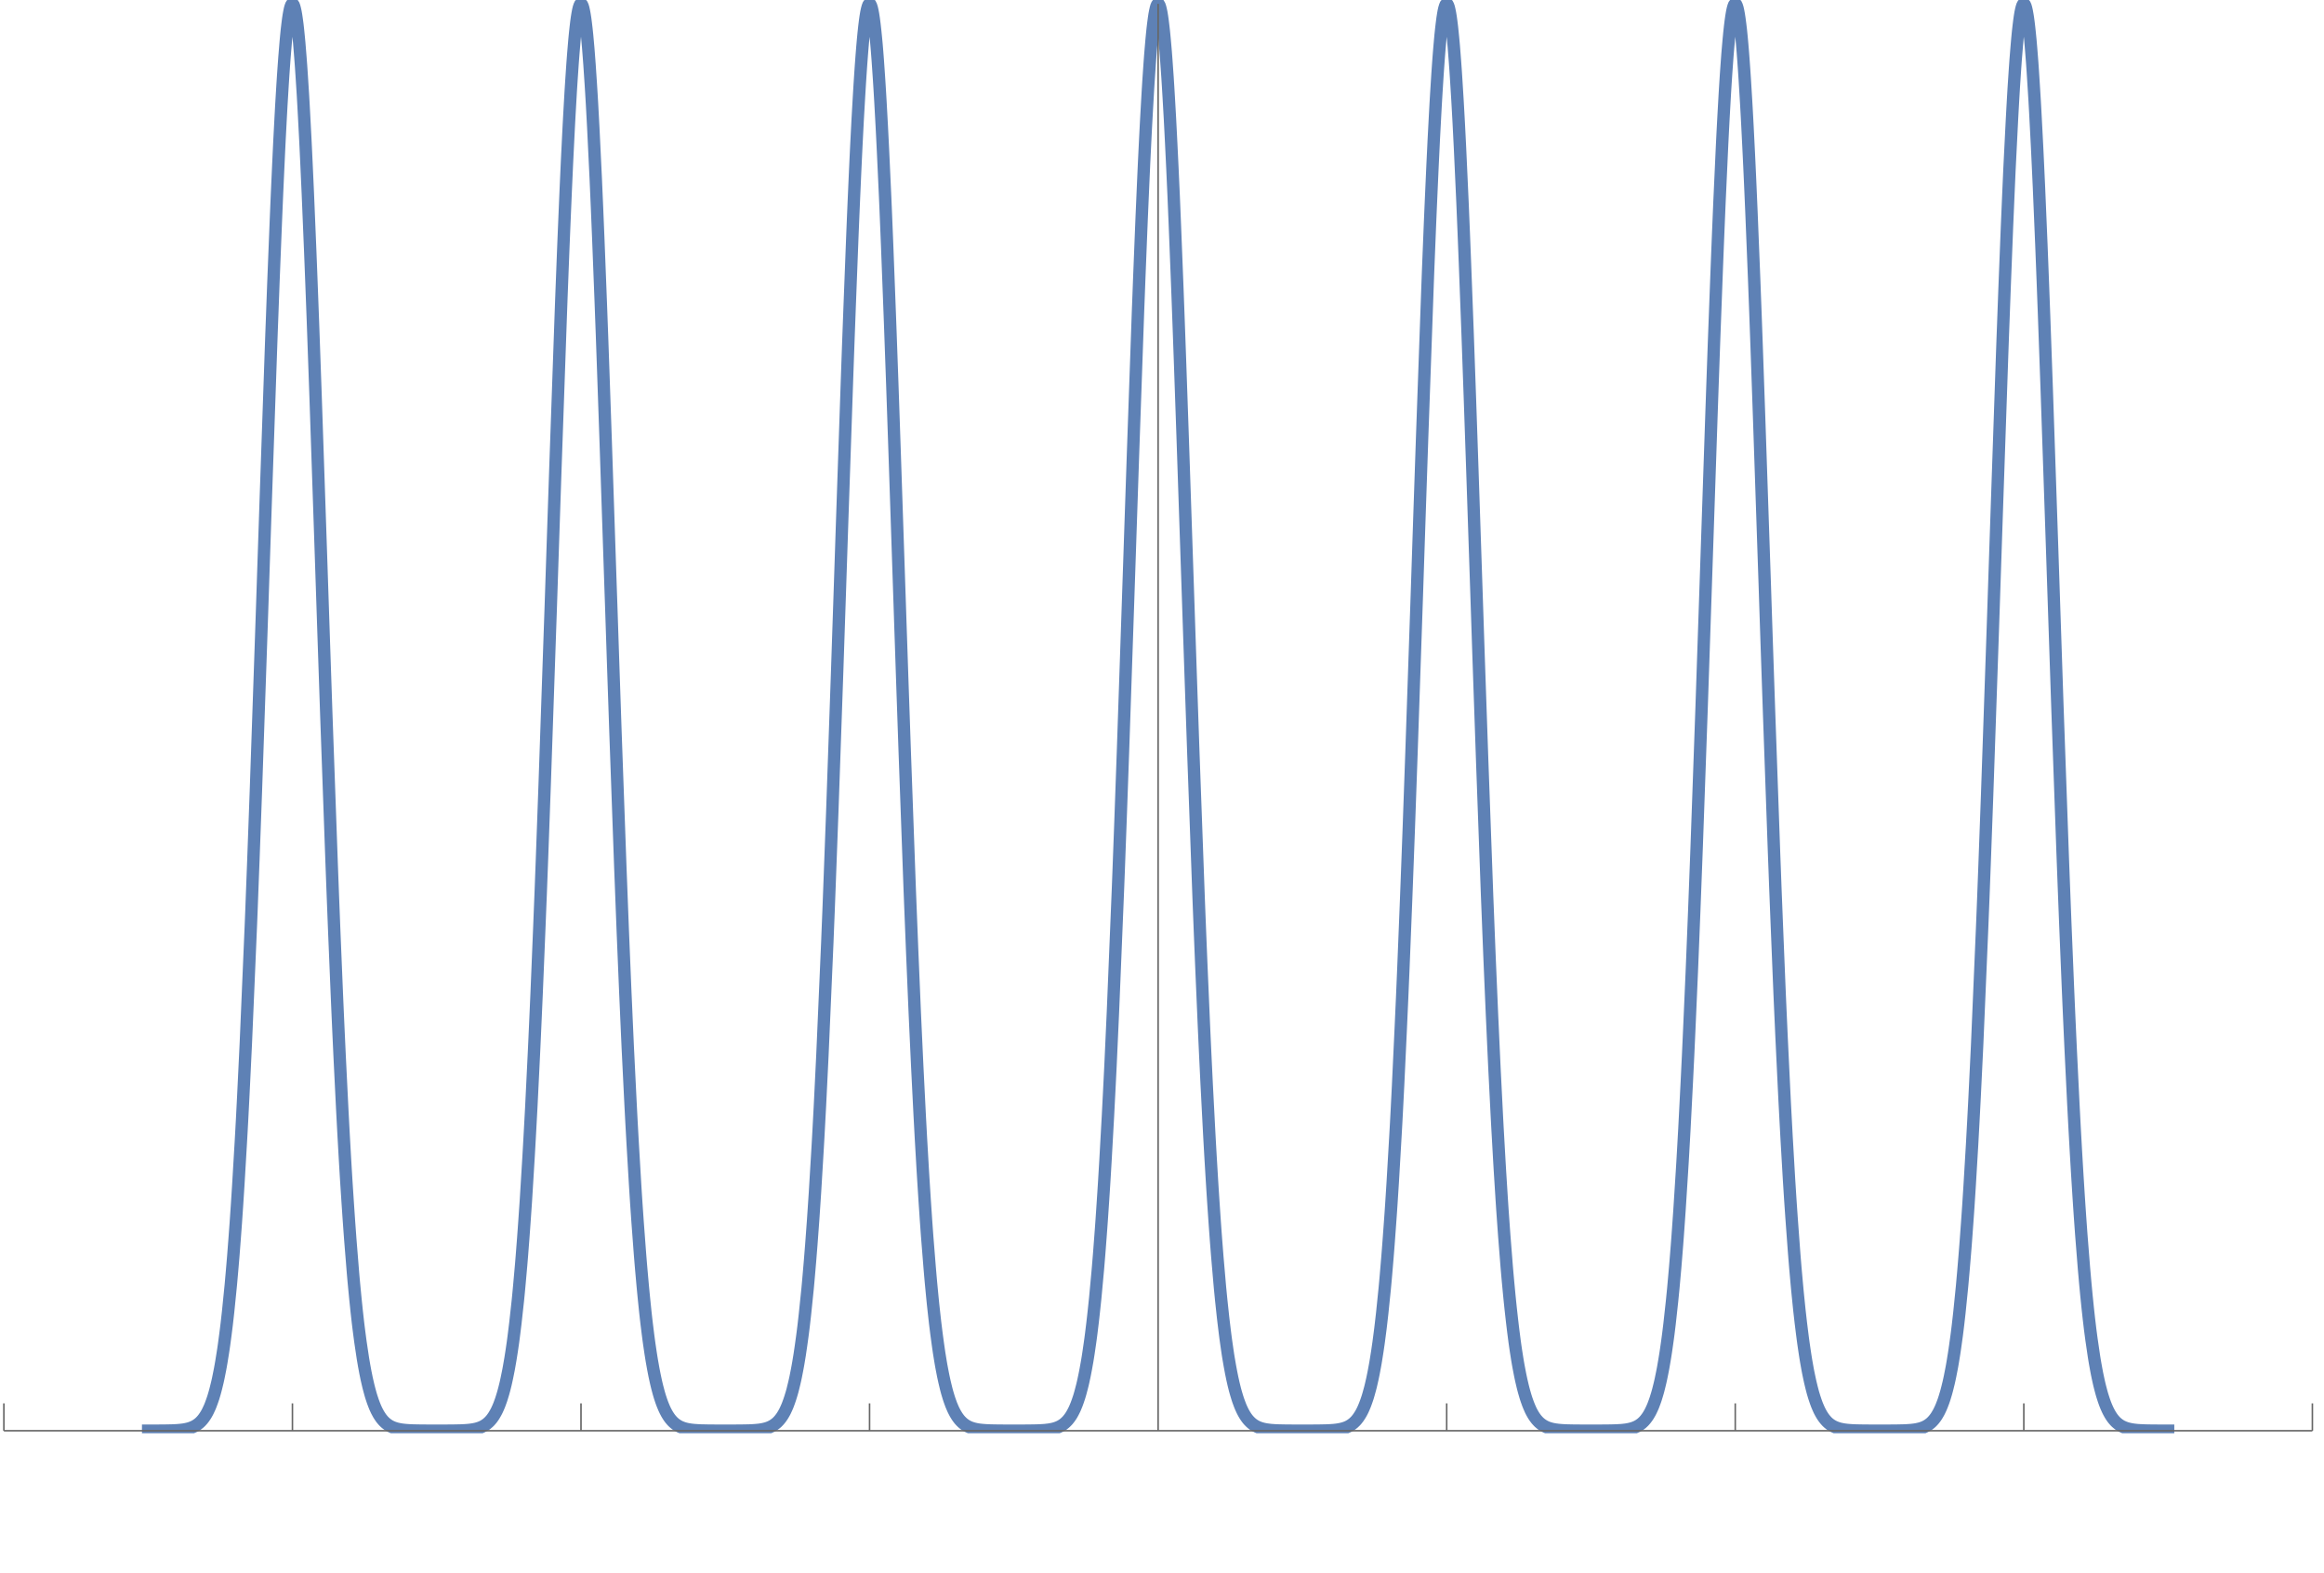 <?xml version="1.0" encoding="UTF-8"?>
<svg xmlns="http://www.w3.org/2000/svg" xmlns:xlink="http://www.w3.org/1999/xlink" width="300pt" height="203pt" viewBox="0 0 300 203" version="1.1">
<defs>
<clipPath id="clip1">
  <path d="M 11 0 L 288 0 L 288 185 L 11 185 Z M 11 0 "/>
</clipPath>
</defs>
<g id="surface91">
<g clip-path="url(#clip1)" clip-rule="nonzero">
<path style="fill:none;stroke-width:1.6;stroke-linecap:square;stroke-linejoin:miter;stroke:rgb(36.841%,50.677%,70.979%);stroke-opacity:1;stroke-miterlimit:3.25;" d="M 93.125 197.672 L 94.484 197.672 L 94.566 197.668 L 95.043 197.668 L 95.125 197.664 L 95.363 197.664 L 95.445 197.66 L 95.605 197.66 L 95.684 197.656 L 95.766 197.656 L 95.844 197.652 L 95.926 197.652 L 96.004 197.648 L 96.082 197.648 L 96.164 197.645 L 96.324 197.641 L 96.402 197.637 L 96.484 197.633 L 96.562 197.629 L 96.645 197.625 L 96.723 197.621 L 96.805 197.617 L 96.965 197.605 L 97.043 197.598 L 97.125 197.59 L 97.203 197.586 L 97.285 197.578 L 97.363 197.566 L 97.445 197.559 L 97.602 197.539 L 97.684 197.527 L 97.762 197.516 L 97.844 197.5 L 97.922 197.488 L 98.004 197.473 L 98.082 197.453 L 98.242 197.418 L 98.328 197.395 L 98.418 197.371 L 98.59 197.316 L 98.676 197.285 L 98.762 197.25 L 98.938 197.176 L 99.023 197.137 L 99.109 197.094 L 99.195 197.043 L 99.285 196.992 L 99.371 196.938 L 99.457 196.879 L 99.629 196.75 L 99.719 196.676 L 99.805 196.598 L 99.891 196.516 L 99.977 196.426 L 100.062 196.332 L 100.152 196.23 L 100.324 196.008 L 100.41 195.883 L 100.496 195.754 L 100.586 195.613 L 100.672 195.465 L 100.758 195.309 L 100.844 195.141 L 101.016 194.773 L 101.105 194.574 L 101.191 194.359 L 101.363 193.895 L 101.449 193.645 L 101.539 193.379 L 101.711 192.797 L 101.797 192.484 L 101.883 192.152 L 102.059 191.434 L 102.145 191.047 L 102.23 190.641 L 102.406 189.758 L 102.492 189.285 L 102.578 188.789 L 102.75 187.719 L 102.84 187.145 L 102.926 186.547 L 103.098 185.262 L 103.184 184.578 L 103.273 183.859 L 103.445 182.332 L 103.793 178.875 L 103.871 177.988 L 103.953 177.066 L 104.117 175.125 L 104.195 174.105 L 104.277 173.047 L 104.441 170.828 L 104.52 169.668 L 104.602 168.465 L 104.762 165.957 L 105.086 160.48 L 105.168 159.016 L 105.25 157.512 L 105.41 154.387 L 105.734 147.676 L 106.383 132.461 L 106.465 130.402 L 106.543 128.312 L 106.707 124.035 L 107.031 115.152 L 107.676 96.355 L 107.758 93.945 L 107.84 91.523 L 108 86.676 L 108.324 76.984 L 108.973 58.188 L 109.051 55.988 L 109.133 53.816 L 109.289 49.578 L 109.609 41.57 L 109.688 39.684 L 109.766 37.844 L 109.926 34.324 L 110.004 32.648 L 110.082 31.031 L 110.242 27.977 L 110.32 26.547 L 110.402 25.184 L 110.48 23.887 L 110.559 22.66 L 110.641 21.504 L 110.719 20.422 L 110.879 18.484 L 110.957 17.629 L 111.035 16.848 L 111.117 16.152 L 111.195 15.531 L 111.273 14.996 L 111.355 14.539 L 111.434 14.164 L 111.512 13.875 L 111.594 13.664 L 111.672 13.543 L 111.75 13.5 L 111.828 13.543 L 111.91 13.668 L 111.988 13.879 L 112.066 14.172 L 112.148 14.547 L 112.227 15.004 L 112.305 15.543 L 112.387 16.16 L 112.465 16.859 L 112.543 17.641 L 112.625 18.496 L 112.781 20.438 L 112.863 21.523 L 112.941 22.68 L 113.102 25.203 L 113.18 26.57 L 113.258 28 L 113.418 31.055 L 113.496 32.672 L 113.574 34.352 L 113.734 37.871 L 114.051 45.52 L 114.137 47.719 L 114.223 49.961 L 114.398 54.582 L 114.742 64.25 L 115.43 84.605 L 115.602 89.77 L 115.773 94.914 L 116.117 105.078 L 116.809 124.391 L 116.895 126.676 L 116.98 128.922 L 117.152 133.312 L 117.496 141.625 L 117.582 143.602 L 117.668 145.539 L 117.84 149.281 L 118.184 156.246 L 118.27 157.879 L 118.355 159.469 L 118.527 162.512 L 118.613 163.969 L 118.699 165.383 L 118.875 168.086 L 118.961 169.371 L 119.047 170.617 L 119.219 172.984 L 119.562 177.25 L 119.641 178.156 L 119.723 179.031 L 119.883 180.691 L 119.965 181.477 L 120.043 182.234 L 120.203 183.66 L 120.285 184.332 L 120.367 184.98 L 120.527 186.195 L 120.848 188.344 L 120.93 188.824 L 121.008 189.281 L 121.168 190.145 L 121.25 190.543 L 121.328 190.93 L 121.492 191.641 L 121.57 191.973 L 121.652 192.289 L 121.812 192.879 L 121.891 193.152 L 121.973 193.41 L 122.133 193.891 L 122.215 194.109 L 122.293 194.32 L 122.453 194.711 L 122.535 194.887 L 122.613 195.059 L 122.777 195.367 L 122.855 195.512 L 122.938 195.648 L 123.098 195.895 L 123.176 196.008 L 123.258 196.117 L 123.418 196.312 L 123.5 196.402 L 123.578 196.484 L 123.66 196.562 L 123.738 196.637 L 123.82 196.707 L 123.902 196.773 L 124.062 196.891 L 124.141 196.945 L 124.223 196.996 L 124.301 197.043 L 124.383 197.09 L 124.465 197.129 L 124.543 197.168 L 124.703 197.238 L 124.793 197.273 L 124.879 197.305 L 125.051 197.359 L 125.141 197.387 L 125.227 197.41 L 125.402 197.449 L 125.488 197.469 L 125.66 197.5 L 125.75 197.516 L 125.836 197.531 L 125.922 197.543 L 126.098 197.562 L 126.184 197.574 L 126.273 197.582 L 126.531 197.605 L 126.621 197.609 L 126.707 197.617 L 126.793 197.621 L 126.883 197.625 L 127.141 197.637 L 127.23 197.641 L 127.402 197.648 L 127.492 197.648 L 127.578 197.652 L 127.664 197.652 L 127.75 197.656 L 127.84 197.656 L 127.926 197.66 L 128.102 197.66 L 128.188 197.664 L 128.359 197.664 L 128.449 197.668 L 128.973 197.668 L 129.059 197.672 L 131.73 197.672 L 131.816 197.668 L 132.242 197.668 L 132.328 197.664 L 132.586 197.664 L 132.672 197.66 L 132.84 197.66 L 132.926 197.656 L 133.012 197.656 L 133.098 197.652 L 133.184 197.652 L 133.27 197.648 L 133.355 197.648 L 133.441 197.645 L 133.523 197.641 L 134.039 197.617 L 134.125 197.609 L 134.211 197.605 L 134.379 197.59 L 134.637 197.566 L 134.895 197.531 L 135.062 197.508 L 135.148 197.492 L 135.234 197.473 L 135.32 197.457 L 135.492 197.418 L 135.578 197.395 L 135.746 197.344 L 135.828 197.32 L 135.906 197.293 L 135.988 197.262 L 136.066 197.23 L 136.148 197.195 L 136.227 197.16 L 136.387 197.078 L 136.465 197.035 L 136.547 196.984 L 136.625 196.934 L 136.703 196.879 L 136.785 196.824 L 136.863 196.762 L 137.023 196.625 L 137.102 196.551 L 137.184 196.473 L 137.262 196.387 L 137.344 196.297 L 137.422 196.203 L 137.504 196.102 L 137.66 195.883 L 137.742 195.762 L 137.82 195.633 L 137.98 195.355 L 138.059 195.207 L 138.141 195.047 L 138.301 194.699 L 138.379 194.512 L 138.461 194.312 L 138.617 193.883 L 138.699 193.652 L 138.777 193.406 L 138.938 192.879 L 139.016 192.598 L 139.098 192.297 L 139.258 191.656 L 139.336 191.309 L 139.414 190.949 L 139.574 190.172 L 139.656 189.758 L 139.734 189.32 L 139.895 188.391 L 139.973 187.895 L 140.055 187.375 L 140.215 186.273 L 140.293 185.684 L 140.371 185.07 L 140.531 183.77 L 140.852 180.844 L 140.938 179.973 L 141.023 179.066 L 141.195 177.145 L 141.285 176.125 L 141.371 175.07 L 141.543 172.844 L 141.629 171.668 L 141.715 170.453 L 141.891 167.898 L 142.234 162.277 L 142.32 160.762 L 142.406 159.203 L 142.582 155.957 L 142.926 148.926 L 143.012 147.059 L 143.098 145.152 L 143.273 141.203 L 143.617 132.816 L 143.703 130.625 L 143.793 128.391 L 143.965 123.824 L 144.309 114.309 L 145 94.148 L 145.09 91.566 L 145.176 88.977 L 145.348 83.793 L 145.695 73.473 L 146.387 53.719 L 146.465 51.547 L 146.547 49.414 L 146.707 45.262 L 146.789 43.254 L 146.871 41.289 L 147.031 37.516 L 147.113 35.711 L 147.191 33.957 L 147.355 30.637 L 147.434 29.066 L 147.516 27.566 L 147.676 24.762 L 147.758 23.469 L 147.84 22.246 L 147.918 21.098 L 148 20.023 L 148.082 19.031 L 148.16 18.113 L 148.242 17.277 L 148.324 16.523 L 148.402 15.848 L 148.484 15.258 L 148.566 14.754 L 148.645 14.332 L 148.727 13.996 L 148.809 13.746 L 148.887 13.586 L 148.969 13.508 L 149.051 13.516 L 149.129 13.613 L 149.211 13.793 L 149.293 14.062 L 149.371 14.414 L 149.453 14.855 L 149.535 15.379 L 149.613 15.984 L 149.695 16.676 L 149.777 17.449 L 149.855 18.301 L 149.938 19.234 L 150.016 20.246 L 150.098 21.332 L 150.258 23.734 L 150.34 25.047 L 150.422 26.43 L 150.582 29.395 L 150.906 36.086 L 150.984 37.906 L 151.066 39.777 L 151.227 43.676 L 151.551 52.004 L 151.629 54.141 L 151.711 56.312 L 151.867 60.738 L 152.184 69.871 L 152.816 88.738 L 152.898 91.105 L 152.977 93.473 L 153.133 98.184 L 153.449 107.461 L 154.082 125.094 L 154.164 127.184 L 154.242 129.246 L 154.398 133.273 L 154.715 140.945 L 154.797 142.777 L 154.875 144.574 L 155.031 148.059 L 155.352 154.594 L 155.43 156.137 L 155.508 157.641 L 155.668 160.539 L 155.984 165.891 L 156.062 167.141 L 156.141 168.352 L 156.301 170.668 L 156.617 174.895 L 156.703 175.949 L 156.789 176.965 L 156.961 178.887 L 157.047 179.797 L 157.133 180.668 L 157.301 182.312 L 157.387 183.086 L 157.473 183.828 L 157.645 185.219 L 157.73 185.871 L 157.816 186.496 L 157.988 187.66 L 158.074 188.207 L 158.16 188.727 L 158.332 189.691 L 158.418 190.141 L 158.504 190.57 L 158.676 191.367 L 158.762 191.734 L 158.848 192.082 L 159.02 192.73 L 159.105 193.027 L 159.191 193.312 L 159.363 193.832 L 159.449 194.07 L 159.535 194.297 L 159.707 194.715 L 159.793 194.906 L 159.879 195.086 L 160.051 195.414 L 160.137 195.562 L 160.223 195.703 L 160.309 195.836 L 160.395 195.961 L 160.48 196.078 L 160.566 196.188 L 160.738 196.387 L 160.824 196.477 L 160.91 196.562 L 160.996 196.641 L 161.082 196.715 L 161.168 196.785 L 161.254 196.852 L 161.426 196.965 L 161.512 197.02 L 161.594 197.066 L 161.68 197.113 L 161.766 197.156 L 161.852 197.195 L 161.938 197.23 L 162.109 197.297 L 162.191 197.324 L 162.27 197.352 L 162.352 197.375 L 162.43 197.398 L 162.512 197.418 L 162.59 197.438 L 162.75 197.473 L 162.832 197.488 L 162.91 197.5 L 162.992 197.516 L 163.07 197.527 L 163.152 197.539 L 163.23 197.551 L 163.395 197.57 L 163.473 197.578 L 163.555 197.586 L 163.633 197.594 L 163.715 197.598 L 163.793 197.605 L 163.875 197.609 L 164.035 197.621 L 164.113 197.625 L 164.195 197.629 L 164.273 197.633 L 164.355 197.637 L 164.434 197.641 L 164.516 197.645 L 164.676 197.648 L 164.754 197.648 L 164.836 197.652 L 164.914 197.652 L 164.996 197.656 L 165.074 197.656 L 165.156 197.66 L 165.316 197.66 L 165.395 197.664 L 165.637 197.664 L 165.715 197.668 L 166.195 197.668 L 166.277 197.672 L 168.977 197.672 L 169.062 197.668 L 169.496 197.668 L 169.582 197.664 L 169.844 197.664 L 169.93 197.66 L 170.105 197.66 L 170.191 197.656 L 170.277 197.656 L 170.363 197.652 L 170.453 197.652 L 170.625 197.645 L 170.711 197.645 L 170.797 197.641 L 170.887 197.637 L 171.145 197.625 L 171.234 197.621 L 171.32 197.613 L 171.406 197.609 L 171.492 197.602 L 171.582 197.594 L 171.926 197.562 L 172.102 197.539 L 172.188 197.527 L 172.273 197.512 L 172.363 197.496 L 172.535 197.465 L 172.621 197.445 L 172.797 197.402 L 172.883 197.379 L 172.965 197.355 L 173.137 197.301 L 173.223 197.266 L 173.309 197.234 L 173.477 197.16 L 173.562 197.117 L 173.734 197.023 L 173.82 196.973 L 173.902 196.914 L 173.988 196.855 L 174.16 196.723 L 174.246 196.652 L 174.332 196.574 L 174.414 196.488 L 174.5 196.402 L 174.586 196.305 L 174.672 196.203 L 174.844 195.98 L 174.926 195.859 L 175.012 195.73 L 175.098 195.59 L 175.184 195.441 L 175.27 195.285 L 175.355 195.121 L 175.523 194.758 L 175.609 194.559 L 175.695 194.352 L 175.863 193.895 L 175.949 193.645 L 176.035 193.383 L 176.207 192.816 L 176.293 192.508 L 176.375 192.184 L 176.547 191.48 L 176.633 191.102 L 176.719 190.703 L 176.887 189.848 L 176.973 189.387 L 177.059 188.902 L 177.23 187.863 L 177.312 187.305 L 177.398 186.723 L 177.57 185.48 L 177.656 184.812 L 177.742 184.121 L 177.91 182.641 L 178.254 179.301 L 178.332 178.441 L 178.41 177.555 L 178.57 175.684 L 178.648 174.699 L 178.73 173.684 L 178.887 171.547 L 178.969 170.426 L 179.047 169.273 L 179.207 166.855 L 179.523 161.59 L 179.605 160.18 L 179.684 158.734 L 179.844 155.727 L 180.16 149.27 L 180.797 134.609 L 180.875 132.621 L 180.957 130.602 L 181.113 126.473 L 181.434 117.867 L 182.07 99.586 L 182.148 97.23 L 182.227 94.867 L 182.387 90.113 L 182.703 80.582 L 183.34 61.914 L 183.426 59.473 L 183.512 57.066 L 183.688 52.355 L 184.031 43.453 L 184.117 41.352 L 184.203 39.309 L 184.375 35.402 L 184.461 33.547 L 184.547 31.754 L 184.719 28.391 L 184.809 26.82 L 184.895 25.324 L 184.98 23.91 L 185.066 22.582 L 185.152 21.336 L 185.238 20.176 L 185.324 19.102 L 185.41 18.121 L 185.496 17.23 L 185.582 16.43 L 185.668 15.727 L 185.754 15.117 L 185.84 14.605 L 185.93 14.188 L 186.016 13.871 L 186.102 13.648 L 186.188 13.527 L 186.273 13.504 L 186.359 13.578 L 186.445 13.754 L 186.531 14.023 L 186.617 14.395 L 186.703 14.863 L 186.789 15.426 L 186.875 16.086 L 186.961 16.84 L 187.047 17.688 L 187.137 18.625 L 187.223 19.656 L 187.309 20.773 L 187.48 23.273 L 187.566 24.645 L 187.652 26.102 L 187.824 29.246 L 187.91 30.934 L 187.996 32.688 L 188.168 36.406 L 188.258 38.363 L 188.344 40.379 L 188.516 44.582 L 188.859 53.582 L 188.941 55.777 L 189.02 58.008 L 189.184 62.555 L 189.504 71.91 L 190.148 91.137 L 190.227 93.543 L 190.309 95.945 L 190.469 100.715 L 190.793 110.086 L 191.434 127.781 L 191.516 129.867 L 191.598 131.922 L 191.758 135.934 L 192.078 143.543 L 192.16 145.355 L 192.242 147.129 L 192.402 150.566 L 192.723 156.984 L 192.805 158.496 L 192.883 159.965 L 193.047 162.789 L 193.125 164.148 L 193.207 165.465 L 193.367 167.992 L 193.449 169.199 L 193.527 170.367 L 193.688 172.602 L 194.012 176.656 L 194.098 177.664 L 194.184 178.629 L 194.359 180.457 L 194.445 181.316 L 194.535 182.145 L 194.707 183.695 L 194.797 184.422 L 194.883 185.117 L 195.059 186.422 L 195.145 187.031 L 195.23 187.613 L 195.406 188.695 L 195.492 189.203 L 195.582 189.684 L 195.754 190.574 L 195.844 190.988 L 195.93 191.379 L 196.105 192.109 L 196.191 192.445 L 196.277 192.762 L 196.453 193.348 L 196.539 193.617 L 196.629 193.875 L 196.801 194.344 L 196.891 194.555 L 196.977 194.758 L 197.062 194.949 L 197.152 195.129 L 197.238 195.297 L 197.324 195.457 L 197.5 195.746 L 197.586 195.879 L 197.676 196.004 L 197.762 196.121 L 197.848 196.23 L 197.938 196.332 L 198.023 196.426 L 198.199 196.598 L 198.285 196.676 L 198.371 196.75 L 198.461 196.816 L 198.547 196.883 L 198.633 196.941 L 198.723 196.996 L 198.895 197.094 L 198.98 197.141 L 199.07 197.18 L 199.156 197.219 L 199.242 197.254 L 199.332 197.289 L 199.418 197.316 L 199.594 197.371 L 199.68 197.398 L 199.852 197.438 L 199.934 197.457 L 200.02 197.477 L 200.105 197.492 L 200.277 197.52 L 200.363 197.535 L 200.449 197.547 L 200.535 197.555 L 200.621 197.566 L 200.965 197.598 L 201.047 197.605 L 201.133 197.609 L 201.219 197.617 L 201.906 197.648 L 201.992 197.648 L 202.074 197.652 L 202.16 197.652 L 202.246 197.656 L 202.332 197.656 L 202.418 197.66 L 202.59 197.66 L 202.676 197.664 L 202.934 197.664 L 203.02 197.668 L 203.445 197.668 L 203.531 197.672 L 206.27 197.672 L 206.352 197.668 L 206.75 197.668 L 206.832 197.664 L 207.07 197.664 L 207.148 197.66 L 207.309 197.66 L 207.391 197.656 L 207.469 197.656 L 207.629 197.652 L 207.711 197.652 L 207.867 197.645 L 207.949 197.645 L 208.027 197.641 L 208.109 197.637 L 208.27 197.633 L 208.348 197.629 L 208.43 197.621 L 208.508 197.617 L 208.59 197.613 L 208.668 197.609 L 208.746 197.602 L 208.906 197.59 L 208.988 197.582 L 209.066 197.574 L 209.148 197.562 L 209.227 197.555 L 209.309 197.543 L 209.387 197.535 L 209.547 197.508 L 209.625 197.496 L 209.707 197.48 L 209.785 197.465 L 209.867 197.445 L 209.945 197.43 L 210.027 197.41 L 210.188 197.363 L 210.359 197.309 L 210.445 197.277 L 210.617 197.207 L 210.707 197.168 L 210.879 197.082 L 210.965 197.035 L 211.137 196.926 L 211.227 196.867 L 211.398 196.734 L 211.57 196.582 L 211.746 196.406 L 211.832 196.312 L 211.918 196.207 L 212.004 196.098 L 212.09 195.984 L 212.266 195.727 L 212.352 195.586 L 212.438 195.434 L 212.523 195.277 L 212.699 194.926 L 212.785 194.734 L 212.957 194.32 L 213.043 194.09 L 213.129 193.852 L 213.305 193.328 L 213.391 193.043 L 213.477 192.742 L 213.648 192.09 L 213.738 191.738 L 213.824 191.367 L 213.996 190.566 L 214.082 190.133 L 214.168 189.68 L 214.344 188.699 L 214.43 188.176 L 214.516 187.625 L 214.688 186.445 L 214.777 185.812 L 214.863 185.152 L 215.035 183.742 L 215.121 182.988 L 215.207 182.207 L 215.383 180.535 L 215.73 176.777 L 215.809 175.812 L 215.891 174.816 L 216.051 172.723 L 216.133 171.621 L 216.215 170.484 L 216.375 168.102 L 216.457 166.855 L 216.539 165.57 L 216.699 162.891 L 217.023 157.066 L 217.102 155.516 L 217.184 153.926 L 217.348 150.625 L 217.668 143.574 L 218.316 127.734 L 218.398 125.609 L 218.477 123.449 L 218.641 119.051 L 218.965 109.949 L 219.609 90.906 L 219.773 86.062 L 219.934 81.215 L 220.258 71.594 L 220.902 53.211 L 220.984 51.086 L 221.062 48.996 L 221.223 44.934 L 221.301 42.969 L 221.379 41.047 L 221.539 37.352 L 221.617 35.582 L 221.695 33.863 L 221.855 30.605 L 221.934 29.066 L 222.016 27.59 L 222.172 24.832 L 222.25 23.559 L 222.332 22.352 L 222.41 21.215 L 222.488 20.152 L 222.57 19.168 L 222.648 18.254 L 222.727 17.422 L 222.805 16.664 L 222.887 15.984 L 222.965 15.391 L 223.043 14.871 L 223.125 14.438 L 223.203 14.086 L 223.281 13.812 L 223.363 13.629 L 223.441 13.523 L 223.52 13.504 L 223.598 13.566 L 223.68 13.711 L 223.758 13.941 L 223.836 14.254 L 223.918 14.648 L 223.996 15.125 L 224.074 15.68 L 224.152 16.32 L 224.234 17.035 L 224.312 17.832 L 224.391 18.707 L 224.473 19.656 L 224.551 20.684 L 224.711 22.953 L 224.789 24.195 L 224.867 25.508 L 225.027 28.328 L 225.105 29.84 L 225.184 31.41 L 225.344 34.727 L 225.422 36.469 L 225.504 38.266 L 225.66 42.016 L 225.977 50.047 L 226.062 52.336 L 226.148 54.668 L 226.32 59.434 L 226.664 69.324 L 227.355 89.824 L 227.441 92.398 L 227.527 94.965 L 227.699 100.07 L 228.043 110.09 L 228.73 128.934 L 228.816 131.145 L 228.902 133.316 L 229.074 137.551 L 229.418 145.531 L 229.504 147.426 L 229.59 149.273 L 229.762 152.84 L 230.105 159.449 L 230.191 160.992 L 230.277 162.492 L 230.449 165.363 L 230.535 166.734 L 230.621 168.062 L 230.793 170.594 L 230.879 171.797 L 230.965 172.961 L 231.137 175.168 L 231.48 179.129 L 231.562 179.973 L 231.641 180.781 L 231.805 182.312 L 231.883 183.039 L 231.965 183.734 L 232.125 185.047 L 232.203 185.664 L 232.285 186.254 L 232.445 187.367 L 232.523 187.891 L 232.605 188.391 L 232.766 189.324 L 232.848 189.762 L 232.926 190.18 L 233.086 190.961 L 233.168 191.324 L 233.246 191.672 L 233.406 192.316 L 233.488 192.617 L 233.57 192.902 L 233.73 193.43 L 233.809 193.676 L 233.891 193.906 L 234.051 194.336 L 234.129 194.535 L 234.211 194.723 L 234.371 195.07 L 234.453 195.23 L 234.531 195.379 L 234.691 195.656 L 234.773 195.781 L 234.852 195.902 L 234.934 196.016 L 235.012 196.121 L 235.094 196.223 L 235.172 196.316 L 235.336 196.488 L 235.414 196.566 L 235.496 196.641 L 235.574 196.711 L 235.656 196.777 L 235.734 196.836 L 235.816 196.895 L 235.977 197 L 236.055 197.047 L 236.219 197.133 L 236.297 197.172 L 236.379 197.207 L 236.457 197.238 L 236.617 197.301 L 236.707 197.332 L 236.793 197.359 L 236.965 197.406 L 237.055 197.43 L 237.141 197.449 L 237.312 197.484 L 237.402 197.5 L 237.488 197.516 L 237.574 197.527 L 237.664 197.539 L 237.836 197.562 L 238.012 197.582 L 238.184 197.598 L 238.27 197.602 L 238.359 197.609 L 238.445 197.617 L 238.617 197.625 L 238.707 197.629 L 238.879 197.637 L 238.969 197.641 L 239.141 197.648 L 239.227 197.648 L 239.316 197.652 L 239.402 197.652 L 239.488 197.656 L 239.574 197.656 L 239.664 197.66 L 239.836 197.66 L 239.922 197.664 L 240.098 197.664 L 240.184 197.668 L 240.707 197.668 L 240.793 197.672 L 243.465 197.672 L 243.551 197.668 L 244.062 197.668 L 244.148 197.664 L 244.32 197.664 L 244.406 197.66 L 244.578 197.66 L 244.66 197.656 L 244.746 197.656 L 244.832 197.652 L 244.918 197.652 L 245.004 197.648 L 245.09 197.648 L 245.176 197.645 L 245.258 197.641 L 245.344 197.637 L 245.43 197.637 L 245.516 197.633 L 245.602 197.625 L 245.773 197.617 L 245.855 197.613 L 246.027 197.598 L 246.113 197.594 L 246.285 197.578 L 246.371 197.566 L 246.457 197.559 L 246.539 197.547 L 246.711 197.523 L 247.055 197.461 L 247.137 197.441 L 247.223 197.422 L 247.48 197.352 L 247.652 197.293 L 247.73 197.266 L 247.809 197.234 L 247.891 197.199 L 247.969 197.164 L 248.051 197.125 L 248.129 197.082 L 248.289 196.992 L 248.367 196.941 L 248.445 196.887 L 248.527 196.828 L 248.605 196.766 L 248.688 196.703 L 248.766 196.633 L 248.926 196.48 L 249.004 196.398 L 249.086 196.309 L 249.164 196.215 L 249.242 196.113 L 249.324 196.008 L 249.402 195.895 L 249.562 195.648 L 249.641 195.516 L 249.723 195.375 L 249.883 195.066 L 249.961 194.898 L 250.039 194.723 L 250.199 194.34 L 250.277 194.129 L 250.359 193.91 L 250.52 193.438 L 250.598 193.184 L 250.676 192.914 L 250.836 192.336 L 250.918 192.027 L 250.996 191.699 L 251.156 190.996 L 251.234 190.621 L 251.316 190.227 L 251.473 189.383 L 251.555 188.93 L 251.633 188.457 L 251.793 187.449 L 251.871 186.914 L 251.953 186.355 L 252.109 185.164 L 252.191 184.531 L 252.27 183.871 L 252.43 182.473 L 252.75 179.34 L 252.836 178.41 L 252.922 177.441 L 253.094 175.395 L 253.18 174.312 L 253.266 173.191 L 253.438 170.832 L 253.527 169.59 L 253.613 168.305 L 253.785 165.609 L 254.129 159.699 L 254.219 158.113 L 254.305 156.48 L 254.477 153.086 L 254.82 145.773 L 254.906 143.836 L 254.996 141.855 L 255.168 137.773 L 255.512 129.137 L 255.598 126.883 L 255.684 124.594 L 255.859 119.922 L 256.203 110.227 L 256.895 89.879 L 257.066 84.699 L 257.238 79.523 L 257.586 69.289 L 258.277 49.938 L 258.355 47.832 L 258.438 45.77 L 258.598 41.781 L 258.68 39.855 L 258.762 37.984 L 258.922 34.402 L 259.004 32.695 L 259.082 31.051 L 259.246 27.949 L 259.324 26.5 L 259.406 25.117 L 259.566 22.562 L 259.648 21.395 L 259.727 20.305 L 259.809 19.289 L 259.891 18.352 L 259.969 17.496 L 260.051 16.719 L 260.133 16.023 L 260.211 15.414 L 260.293 14.883 L 260.371 14.441 L 260.453 14.082 L 260.535 13.809 L 260.613 13.621 L 260.695 13.52 L 260.777 13.504 L 260.855 13.574 L 260.938 13.734 L 261.02 13.977 L 261.098 14.305 L 261.18 14.719 L 261.262 15.219 L 261.34 15.801 L 261.422 16.465 L 261.5 17.215 L 261.582 18.043 L 261.664 18.953 L 261.742 19.938 L 261.824 21.004 L 261.906 22.145 L 261.984 23.359 L 262.148 26.008 L 262.227 27.434 L 262.309 28.93 L 262.469 32.113 L 262.793 39.195 L 262.871 41.102 L 262.953 43.055 L 263.113 47.105 L 263.438 55.691 L 263.516 57.879 L 263.594 60.098 L 263.754 64.605 L 264.07 73.855 L 264.703 92.758 L 264.781 95.117 L 264.859 97.469 L 265.02 102.141 L 265.336 111.305 L 265.965 128.59 L 266.047 130.629 L 266.125 132.637 L 266.281 136.555 L 266.598 143.988 L 266.68 145.758 L 266.758 147.492 L 266.914 150.855 L 267.23 157.137 L 267.309 158.617 L 267.391 160.055 L 267.547 162.828 L 267.625 164.16 L 267.707 165.453 L 267.863 167.938 L 267.941 169.125 L 268.023 170.277 L 268.18 172.477 L 268.496 176.477 L 268.582 177.473 L 268.668 178.434 L 268.84 180.246 L 268.926 181.102 L 269.012 181.922 L 269.184 183.465 L 269.27 184.191 L 269.355 184.887 L 269.523 186.188 L 269.609 186.797 L 269.695 187.379 L 269.867 188.469 L 269.953 188.977 L 270.039 189.457 L 270.211 190.355 L 270.297 190.773 L 270.383 191.172 L 270.555 191.906 L 270.641 192.25 L 270.727 192.57 L 270.898 193.168 L 270.984 193.445 L 271.07 193.703 L 271.242 194.184 L 271.328 194.402 L 271.414 194.609 L 271.582 194.992 L 271.668 195.168 L 271.754 195.332 L 271.926 195.633 L 272.012 195.77 L 272.098 195.898 L 272.27 196.133 L 272.355 196.238 L 272.441 196.336 L 272.613 196.52 L 272.699 196.602 L 272.871 196.75 L 272.957 196.816 L 273.043 196.879 L 273.129 196.938 L 273.301 197.043 L 273.387 197.09 L 273.469 197.133 L 273.555 197.176 L 273.641 197.211 L 273.727 197.25 L 273.812 197.281 L 273.984 197.34 L 274.066 197.363 L 274.145 197.387 L 274.227 197.41 L 274.305 197.43 L 274.387 197.449 L 274.465 197.465 L 274.625 197.496 L 274.707 197.508 L 274.785 197.523 L 274.867 197.535 L 274.945 197.543 L 275.027 197.555 L 275.105 197.566 L 275.266 197.582 L 275.348 197.59 L 275.426 197.594 L 275.504 197.602 L 275.586 197.609 L 275.664 197.613 L 275.746 197.617 L 275.906 197.629 L 275.984 197.633 L 276.066 197.637 L 276.145 197.637 L 276.227 197.641 L 276.305 197.645 L 276.387 197.648 L 276.547 197.652 L 276.625 197.652 L 276.707 197.656 L 276.785 197.656 L 276.867 197.66 L 277.027 197.66 L 277.105 197.664 L 277.426 197.664 L 277.508 197.668 L 277.906 197.668 L 277.988 197.672 L 280.754 197.672 L 280.844 197.668 L 281.277 197.668 L 281.363 197.664 L 281.621 197.664 L 281.711 197.66 L 281.883 197.66 L 281.969 197.656 L 282.055 197.656 L 282.145 197.652 L 282.23 197.652 L 282.402 197.645 L 282.492 197.641 L 282.578 197.641 L 282.836 197.629 L 282.926 197.621 L 283.098 197.613 L 283.27 197.602 L 283.359 197.594 L 283.531 197.578 L 283.617 197.566 L 283.703 197.559 L 283.793 197.547 L 283.965 197.523 L 284.137 197.492 L 284.227 197.477 L 284.312 197.457 L 284.398 197.441 L 284.484 197.418 L 284.66 197.371 L 284.738 197.348 L 284.902 197.293 L 284.984 197.262 L 285.062 197.23 L 285.145 197.195 L 285.309 197.121 L 285.387 197.078 L 285.551 196.984 L 285.633 196.93 L 285.711 196.875 L 285.793 196.816 L 285.957 196.688 L 286.035 196.613 L 286.117 196.539 L 286.199 196.457 L 286.277 196.371 L 286.359 196.277 L 286.441 196.18 L 286.602 195.965 L 286.684 195.848 L 286.766 195.723 L 286.926 195.453 L 287.008 195.305 L 287.09 195.148 L 287.25 194.809 L 287.332 194.625 L 287.414 194.43 L 287.574 194.004 L 287.656 193.777 L 287.738 193.535 L 287.898 193.012 L 287.98 192.73 L 288.062 192.434 L 288.223 191.793 L 288.305 191.449 L 288.387 191.09 L 288.547 190.312 L 288.629 189.898 L 288.711 189.461 L 288.871 188.531 L 288.953 188.031 L 289.035 187.512 L 289.195 186.398 L 289.277 185.809 L 289.359 185.191 L 289.52 183.879 L 289.844 180.922 L 289.922 180.125 L 290.004 179.297 L 290.16 177.555 L 290.242 176.637 L 290.32 175.684 L 290.48 173.688 L 290.559 172.637 L 290.637 171.551 L 290.797 169.281 L 291.113 164.312 L 291.195 162.98 L 291.273 161.609 L 291.434 158.758 L 291.75 152.605 L 291.828 150.977 L 291.91 149.309 L 292.066 145.863 L 292.387 138.539 L 292.465 136.621 L 292.543 134.672 L 292.703 130.672 L 293.02 122.309 L 293.656 104.375 L 294.926 66.637 L 295.012 64.148 L 295.098 61.684 L 295.27 56.848 L 295.617 47.617 L 295.703 45.418 L 295.789 43.273 L 295.961 39.141 L 296.305 31.617 L 296.391 29.906 L 296.477 28.266 L 296.648 25.215 L 296.734 23.812 L 296.82 22.488 L 296.992 20.094 L 297.082 19.031 L 297.168 18.055 L 297.254 17.172 L 297.34 16.379 L 297.426 15.684 L 297.512 15.082 L 297.598 14.574 L 297.684 14.164 L 297.77 13.852 L 297.855 13.637 L 297.941 13.523 L 298.027 13.504 L 298.113 13.586 L 298.199 13.766 L 298.285 14.043 L 298.371 14.418 L 298.457 14.891 L 298.543 15.457 L 298.629 16.121 L 298.719 16.879 L 298.805 17.73 L 298.891 18.672 L 298.977 19.707 L 299.062 20.828 L 299.148 22.035 L 299.234 23.332 L 299.406 26.164 L 299.492 27.699 L 299.578 29.312 L 299.75 32.758 L 299.836 34.582 L 299.922 36.477 L 300.094 40.449 L 300.441 49.055 L 300.52 51.176 L 300.602 53.336 L 300.762 57.75 L 301.082 66.914 L 301.727 86.004 L 301.809 88.414 L 301.887 90.824 L 302.047 95.625 L 302.371 105.109 L 303.012 123.199 L 303.094 125.348 L 303.172 127.469 L 303.336 131.617 L 303.656 139.516 L 303.734 141.402 L 303.816 143.254 L 303.977 146.852 L 304.301 153.59 L 304.379 155.18 L 304.461 156.73 L 304.621 159.719 L 304.941 165.242 L 305.023 166.527 L 305.102 167.777 L 305.266 170.164 L 305.586 174.512 L 305.672 175.598 L 305.758 176.641 L 305.934 178.613 L 306.02 179.547 L 306.109 180.441 L 306.281 182.125 L 306.371 182.918 L 306.457 183.676 L 306.633 185.102 L 306.719 185.77 L 306.805 186.406 L 306.98 187.598 L 307.066 188.152 L 307.152 188.68 L 307.328 189.668 L 307.414 190.125 L 307.504 190.559 L 307.676 191.367 L 307.766 191.738 L 307.852 192.094 L 308.023 192.75 L 308.113 193.051 L 308.199 193.336 L 308.375 193.863 L 308.461 194.102 L 308.547 194.332 L 308.637 194.547 L 308.723 194.75 L 308.809 194.941 L 308.895 195.121 L 309.07 195.449 L 309.156 195.598 L 309.246 195.742 L 309.332 195.871 L 309.418 195.996 L 309.508 196.113 L 309.594 196.223 L 309.77 196.422 L 309.855 196.512 L 309.941 196.594 L 310.027 196.672 L 310.117 196.746 L 310.289 196.879 L 310.465 196.992 L 310.551 197.043 L 310.641 197.09 L 310.727 197.137 L 310.898 197.215 L 310.988 197.25 L 311.16 197.316 L 311.332 197.371 L 311.504 197.418 L 311.676 197.457 L 311.848 197.488 L 311.93 197.504 L 312.016 197.52 L 312.359 197.566 L 312.703 197.598 L 312.785 197.605 L 312.871 197.609 L 312.957 197.617 L 313.559 197.645 L 313.641 197.648 L 313.727 197.648 L 313.812 197.652 L 313.898 197.652 L 313.984 197.656 L 314.07 197.656 L 314.156 197.66 L 314.328 197.66 L 314.414 197.664 L 314.668 197.664 L 314.754 197.668 L 315.184 197.668 L 315.266 197.672 L 317.992 197.672 L 318.074 197.668 L 318.551 197.668 L 318.633 197.664 L 318.871 197.664 L 318.949 197.66 L 319.109 197.66 L 319.191 197.656 L 319.27 197.656 L 319.348 197.652 L 319.43 197.652 L 319.508 197.648 L 319.59 197.648 L 319.668 197.645 L 319.828 197.641 L 319.906 197.637 L 319.988 197.633 L 320.066 197.629 L 320.148 197.625 L 320.227 197.621 L 320.309 197.613 L 320.465 197.605 L 320.547 197.598 L 320.625 197.59 L 320.707 197.586 L 320.785 197.578 L 320.867 197.566 L 320.945 197.559 L 321.105 197.539 L 321.184 197.527 L 321.266 197.516 L 321.344 197.5 L 321.426 197.488 L 321.504 197.473 L 321.582 197.453 L 321.742 197.418 L 321.828 197.395 L 321.918 197.371 L 322.09 197.316 L 322.262 197.254 L 322.434 197.18 L 322.523 197.137 L 322.609 197.094 L 322.695 197.047 L 322.781 196.996 L 322.867 196.941 L 322.953 196.883 L 323.129 196.75 L 323.215 196.68 L 323.301 196.602 L 323.387 196.52 L 323.473 196.43 L 323.559 196.336 L 323.648 196.234 L 323.82 196.012 L 323.906 195.891 L 323.992 195.762 L 324.078 195.621 L 324.164 195.473 L 324.254 195.316 L 324.34 195.148 L 324.512 194.785 L 324.598 194.586 L 324.684 194.375 L 324.859 193.914 L 324.945 193.664 L 325.031 193.398 L 325.203 192.824 L 325.289 192.512 L 325.375 192.184 L 325.551 191.469 L 325.637 191.082 L 325.723 190.68 L 325.895 189.805 L 325.984 189.336 L 326.07 188.84 L 326.242 187.781 L 326.328 187.211 L 326.414 186.613 L 326.59 185.34 L 326.676 184.66 L 326.762 183.949 L 326.934 182.434 L 327.281 179 L 327.359 178.117 L 327.441 177.203 L 327.602 175.277 L 327.684 174.262 L 327.766 173.215 L 327.926 171.012 L 328.008 169.855 L 328.09 168.664 L 328.25 166.172 L 328.574 160.734 L 328.652 159.277 L 328.734 157.785 L 328.895 154.684 L 329.219 148.012 L 329.863 132.891 L 329.945 130.844 L 330.027 128.766 L 330.188 124.512 L 330.512 115.672 L 331.156 96.949 L 331.238 94.543 L 331.32 92.133 L 331.48 87.293 L 331.805 77.621 L 332.449 58.824 L 332.527 56.621 L 332.609 54.445 L 332.766 50.195 L 333.082 42.156 L 333.164 40.258 L 333.242 38.406 L 333.398 34.863 L 333.719 28.453 L 333.797 27.004 L 333.875 25.621 L 333.953 24.305 L 334.035 23.059 L 334.113 21.883 L 334.191 20.777 L 334.352 18.793 L 334.43 17.91 L 334.508 17.109 L 334.59 16.383 L 334.668 15.738 L 334.746 15.176 L 334.824 14.691 L 334.906 14.289 L 334.984 13.969 L 335.062 13.73 L 335.141 13.578 L 335.223 13.504 L 335.301 13.516 L 335.379 13.613 L 335.461 13.789 L 335.539 14.051 L 335.617 14.395 L 335.695 14.82 L 335.777 15.328 L 335.855 15.914 L 335.934 16.582 L 336.012 17.328 L 336.094 18.152 L 336.172 19.055 L 336.25 20.031 L 336.332 21.086 L 336.41 22.211 L 336.566 24.672 L 336.648 26.008 L 336.727 27.41 L 336.883 30.406 L 336.965 31.996 L 337.043 33.645 L 337.203 37.113 L 337.52 44.664 L 337.605 46.836 L 337.691 49.059 L 337.863 53.637 L 338.207 63.23 L 338.895 83.5 L 338.98 86.074 L 339.066 88.652 L 339.238 93.793 L 339.578 103.957 L 340.266 123.324 L 340.352 125.621 L 340.438 127.879 L 340.609 132.293 L 340.953 140.664 L 341.039 142.66 L 341.125 144.609 L 341.297 148.387 L 341.641 155.426 L 341.727 157.074 L 341.812 158.68 L 341.984 161.762 L 342.07 163.238 L 342.156 164.672 L 342.328 167.41 L 342.414 168.715 L 342.5 169.98 L 342.672 172.387 L 343.016 176.723 L 343.098 177.645 L 343.176 178.539 L 343.336 180.23 L 343.418 181.027 L 343.496 181.801 L 343.656 183.258 L 343.738 183.941 L 343.816 184.602 L 343.98 185.848 L 344.301 188.043 L 344.379 188.535 L 344.461 189.008 L 344.621 189.891 L 344.699 190.301 L 344.781 190.695 L 344.941 191.43 L 345.02 191.77 L 345.102 192.094 L 345.262 192.699 L 345.34 192.98 L 345.422 193.246 L 345.582 193.742 L 345.664 193.973 L 345.742 194.188 L 345.902 194.59 L 345.984 194.773 L 346.062 194.949 L 346.223 195.27 L 346.305 195.418 L 346.383 195.559 L 346.543 195.816 L 346.625 195.934 L 346.703 196.047 L 346.863 196.25 L 346.945 196.34 L 347.023 196.43 L 347.184 196.59 L 347.348 196.73 L 347.508 196.852 L 347.586 196.91 L 347.668 196.961 L 347.746 197.012 L 347.828 197.059 L 347.906 197.102 L 347.988 197.141 L 348.148 197.215 L 348.328 197.285 L 348.414 197.316 L 348.504 197.348 L 348.594 197.375 L 348.684 197.398 L 348.863 197.441 L 349.043 197.48 L 349.312 197.527 L 349.398 197.539 L 349.578 197.562 L 349.668 197.57 L 349.758 197.582 L 350.027 197.605 L 350.117 197.609 L 350.207 197.617 L 350.387 197.625 L 350.473 197.629 L 350.922 197.648 L 351.012 197.648 L 351.191 197.656 L 351.281 197.656 L 351.371 197.66 L 351.547 197.66 L 351.637 197.664 L 351.906 197.664 L 351.996 197.668 L 352.441 197.668 L 352.531 197.672 L 353.875 197.672 " transform="matrix(1,0,0,1,-74,-13)"/>
</g>
<path style="fill:none;stroke-width:0.2;stroke-linecap:butt;stroke-linejoin:miter;stroke:rgb(39.999%,39.999%,39.999%);stroke-opacity:1;stroke-miterlimit:3.25;" d="M 186.25 197.676 L 186.25 194.145 " transform="matrix(1,0,0,1,-74,-13)"/>
<path style="fill:none;stroke-width:0.2;stroke-linecap:butt;stroke-linejoin:miter;stroke:rgb(39.999%,39.999%,39.999%);stroke-opacity:1;stroke-miterlimit:3.25;" d="M 149 197.676 L 149 194.145 " transform="matrix(1,0,0,1,-74,-13)"/>
<path style="fill:none;stroke-width:0.2;stroke-linecap:butt;stroke-linejoin:miter;stroke:rgb(39.999%,39.999%,39.999%);stroke-opacity:1;stroke-miterlimit:3.25;" d="M 111.75 197.676 L 111.75 194.145 " transform="matrix(1,0,0,1,-74,-13)"/>
<path style="fill:none;stroke-width:0.2;stroke-linecap:butt;stroke-linejoin:miter;stroke:rgb(39.999%,39.999%,39.999%);stroke-opacity:1;stroke-miterlimit:3.25;" d="M 74.5 197.676 L 74.5 194.145 " transform="matrix(1,0,0,1,-74,-13)"/>
<path style="fill:none;stroke-width:0.2;stroke-linecap:butt;stroke-linejoin:miter;stroke:rgb(39.999%,39.999%,39.999%);stroke-opacity:1;stroke-miterlimit:3.25;" d="M 260.75 197.676 L 260.75 194.145 " transform="matrix(1,0,0,1,-74,-13)"/>
<path style="fill:none;stroke-width:0.2;stroke-linecap:butt;stroke-linejoin:miter;stroke:rgb(39.999%,39.999%,39.999%);stroke-opacity:1;stroke-miterlimit:3.25;" d="M 298 197.676 L 298 194.145 " transform="matrix(1,0,0,1,-74,-13)"/>
<path style="fill:none;stroke-width:0.2;stroke-linecap:butt;stroke-linejoin:miter;stroke:rgb(39.999%,39.999%,39.999%);stroke-opacity:1;stroke-miterlimit:3.25;" d="M 335.25 197.676 L 335.25 194.145 " transform="matrix(1,0,0,1,-74,-13)"/>
<path style="fill:none;stroke-width:0.2;stroke-linecap:butt;stroke-linejoin:miter;stroke:rgb(39.999%,39.999%,39.999%);stroke-opacity:1;stroke-miterlimit:3.25;" d="M 372.5 197.676 L 372.5 194.145 " transform="matrix(1,0,0,1,-74,-13)"/>
<path style="fill:none;stroke-width:0.2;stroke-linecap:butt;stroke-linejoin:miter;stroke:rgb(39.999%,39.999%,39.999%);stroke-opacity:1;stroke-miterlimit:3.25;" d="M 74.5 197.676 L 372.5 197.676 " transform="matrix(1,0,0,1,-74,-13)"/>
<path style="fill:none;stroke-width:0.2;stroke-linecap:butt;stroke-linejoin:miter;stroke:rgb(39.999%,39.999%,39.999%);stroke-opacity:1;stroke-miterlimit:3.25;" d="M 223.5 197.676 L 223.5 13.5 " transform="matrix(1,0,0,1,-74,-13)"/>
</g>
</svg>
